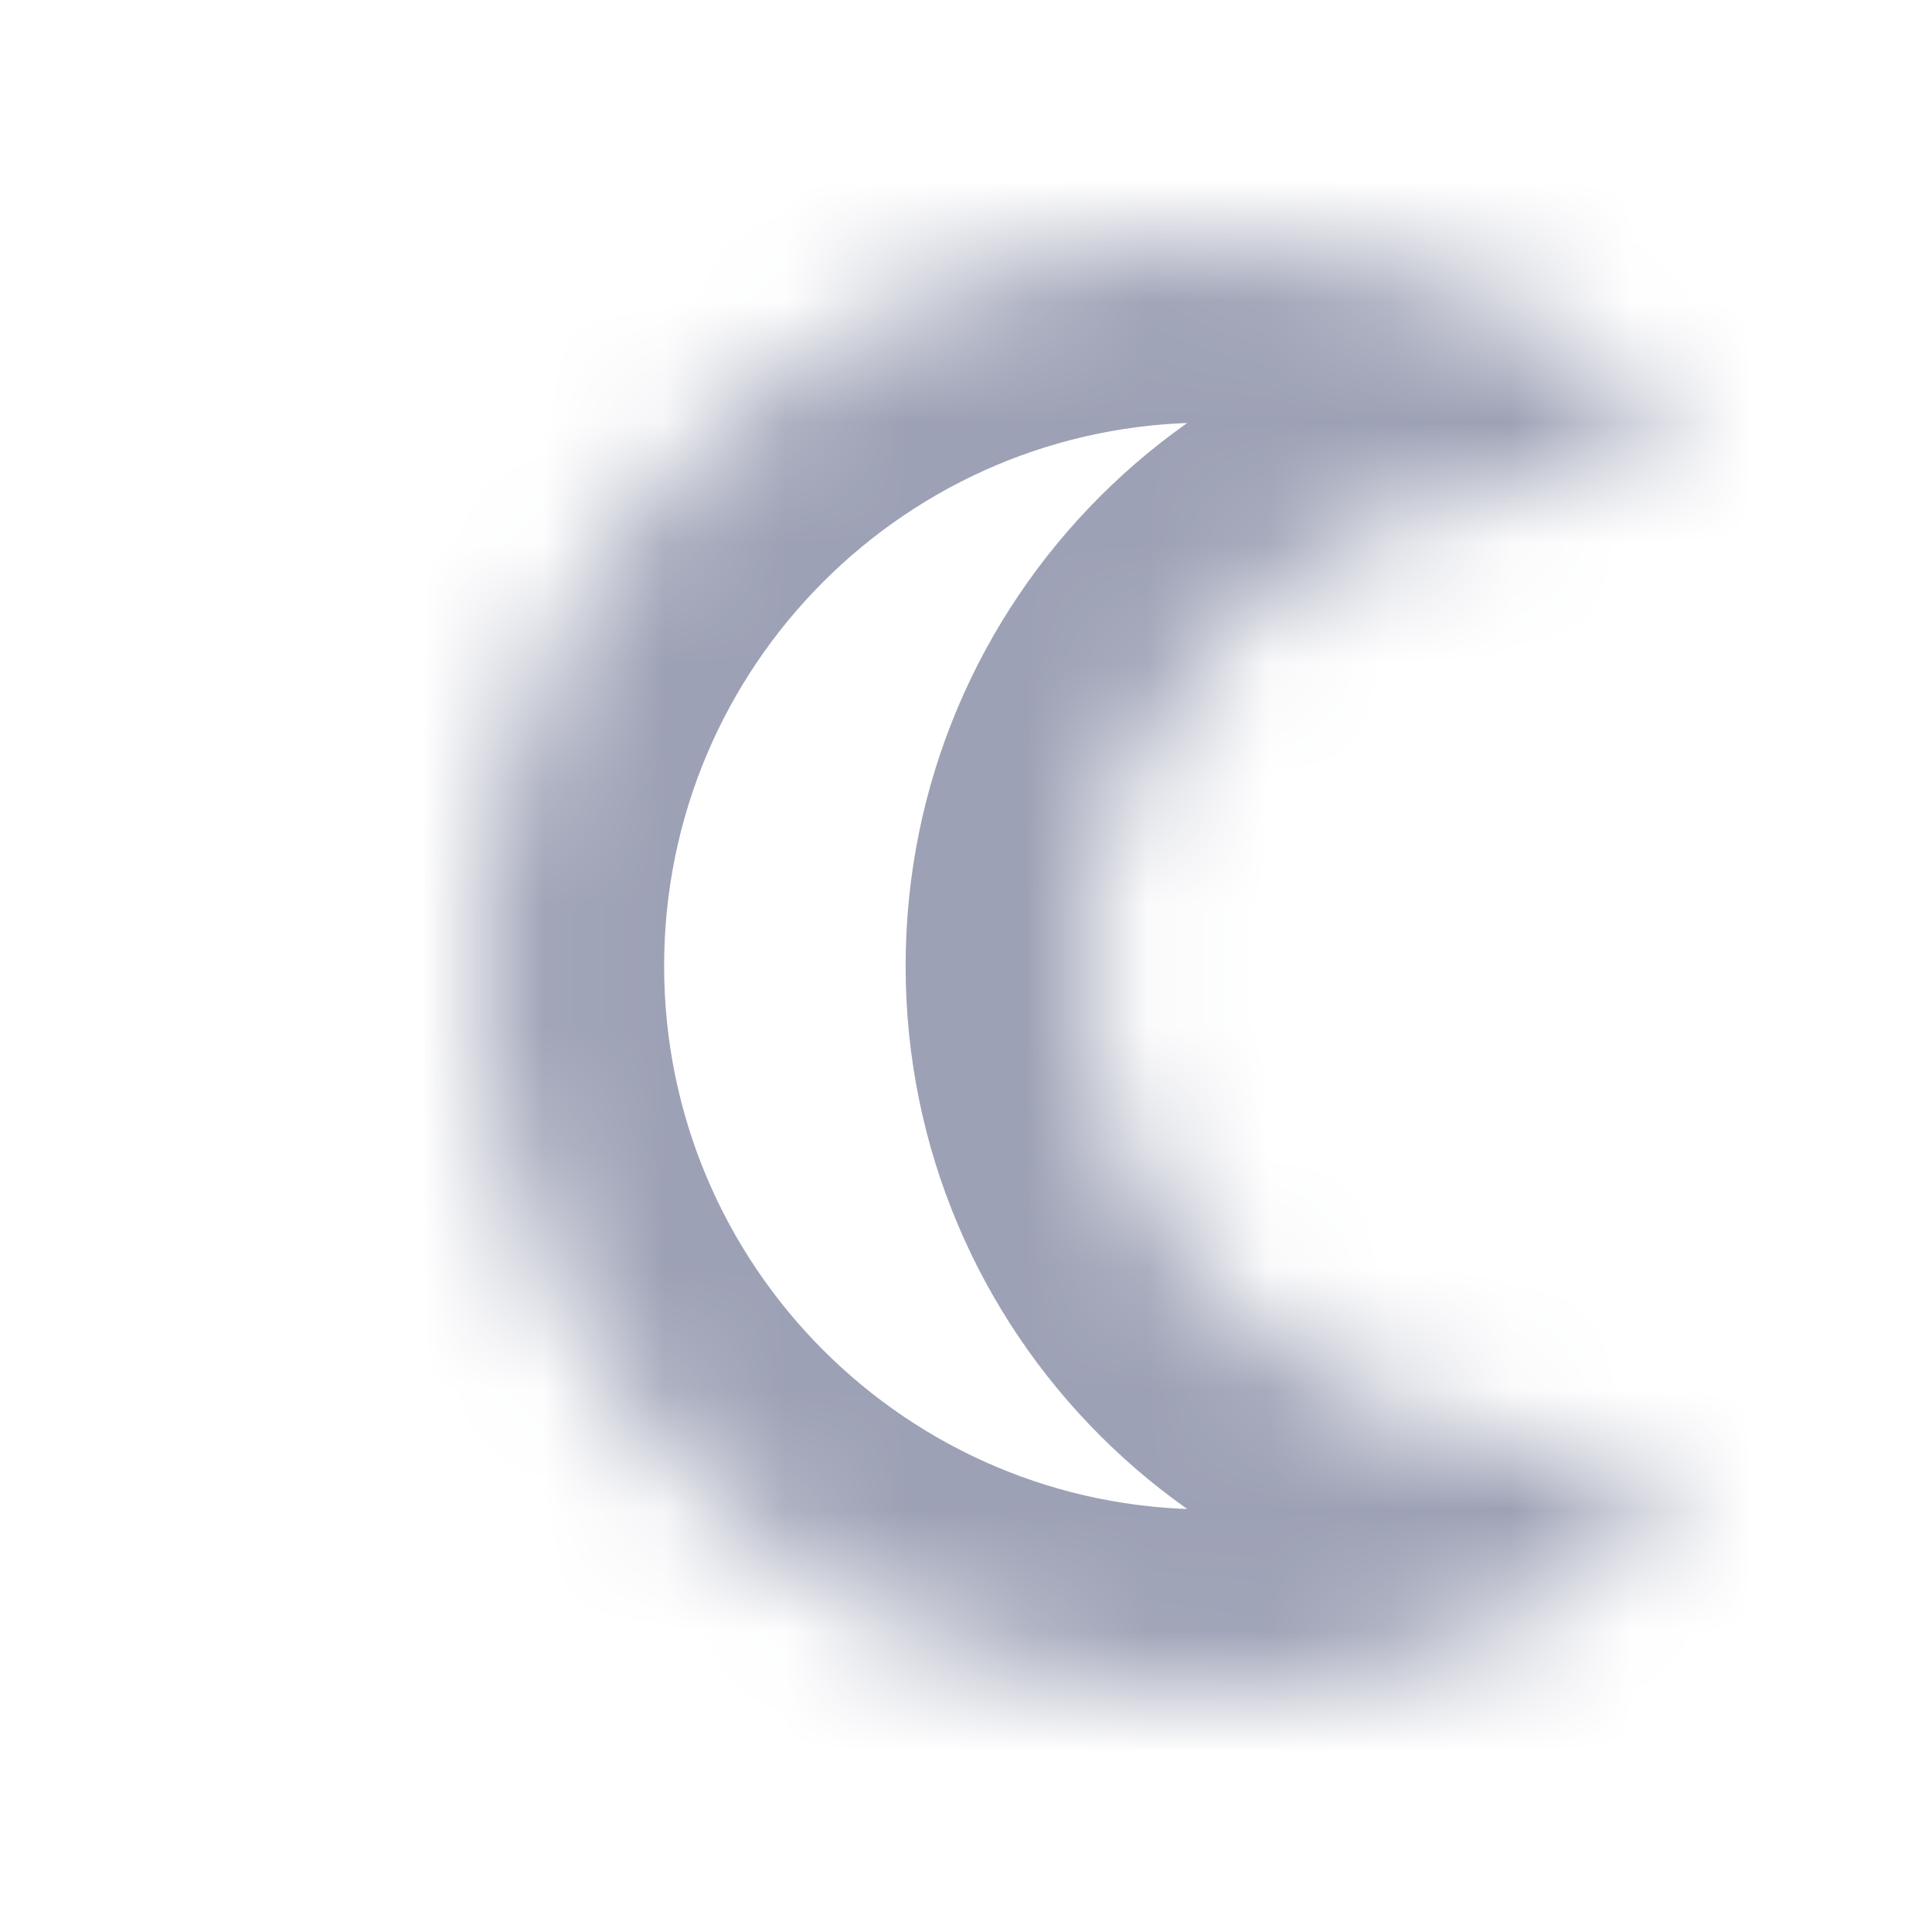 <svg width="16" height="16" viewBox="0 0 16 16" fill="none" xmlns="http://www.w3.org/2000/svg">
<mask id="path-1-inside-1_654_43661" fill="white">
<path fill-rule="evenodd" clip-rule="evenodd" d="M13.482 3.113C13.865 3.386 13.47 4 13 4C10.791 4 9 5.791 9 8C9 10.209 10.791 12 13 12C13.47 12 13.865 12.614 13.482 12.887C12.5 13.588 11.298 14 10 14C6.686 14 4 11.314 4 8C4 4.686 6.686 2 10 2C11.298 2 12.5 2.412 13.482 3.113Z"/>
</mask>
<path d="M13.482 12.887L14.354 14.108L13.482 12.887ZM10.5 8C10.5 6.619 11.619 5.5 13 5.5V2.5C9.962 2.5 7.5 4.962 7.5 8H10.5ZM13 10.5C11.619 10.5 10.5 9.381 10.5 8H7.5C7.5 11.038 9.962 13.5 13 13.5V10.5ZM12.611 11.666C11.875 12.191 10.976 12.5 10 12.5V15.5C11.621 15.5 13.126 14.984 14.354 14.108L12.611 11.666ZM10 12.5C7.515 12.5 5.5 10.485 5.5 8H2.5C2.5 12.142 5.858 15.5 10 15.5V12.5ZM5.5 8C5.5 5.515 7.515 3.5 10 3.5V0.5C5.858 0.5 2.5 3.858 2.5 8H5.5ZM10 3.5C10.976 3.5 11.875 3.809 12.611 4.334L14.354 1.892C13.126 1.016 11.621 0.5 10 0.5V3.5ZM13 13.5C12.601 13.5 12.37 13.276 12.266 13.098C12.203 12.989 12.113 12.777 12.142 12.485C12.175 12.148 12.357 11.847 12.611 11.666L14.354 14.108C14.799 13.79 15.075 13.31 15.127 12.781C15.175 12.297 15.029 11.88 14.856 11.584C14.533 11.03 13.869 10.5 13 10.5V13.5ZM13 5.5C13.869 5.5 14.533 4.97 14.856 4.416C15.029 4.12 15.175 3.703 15.127 3.219C15.075 2.69 14.799 2.21 14.354 1.892L12.611 4.334C12.357 4.153 12.175 3.853 12.142 3.515C12.113 3.223 12.203 3.011 12.266 2.902C12.37 2.724 12.601 2.5 13 2.5V5.5Z" fill="#9DA1B5" mask="url(#path-1-inside-1_654_43661)"/>
</svg>
